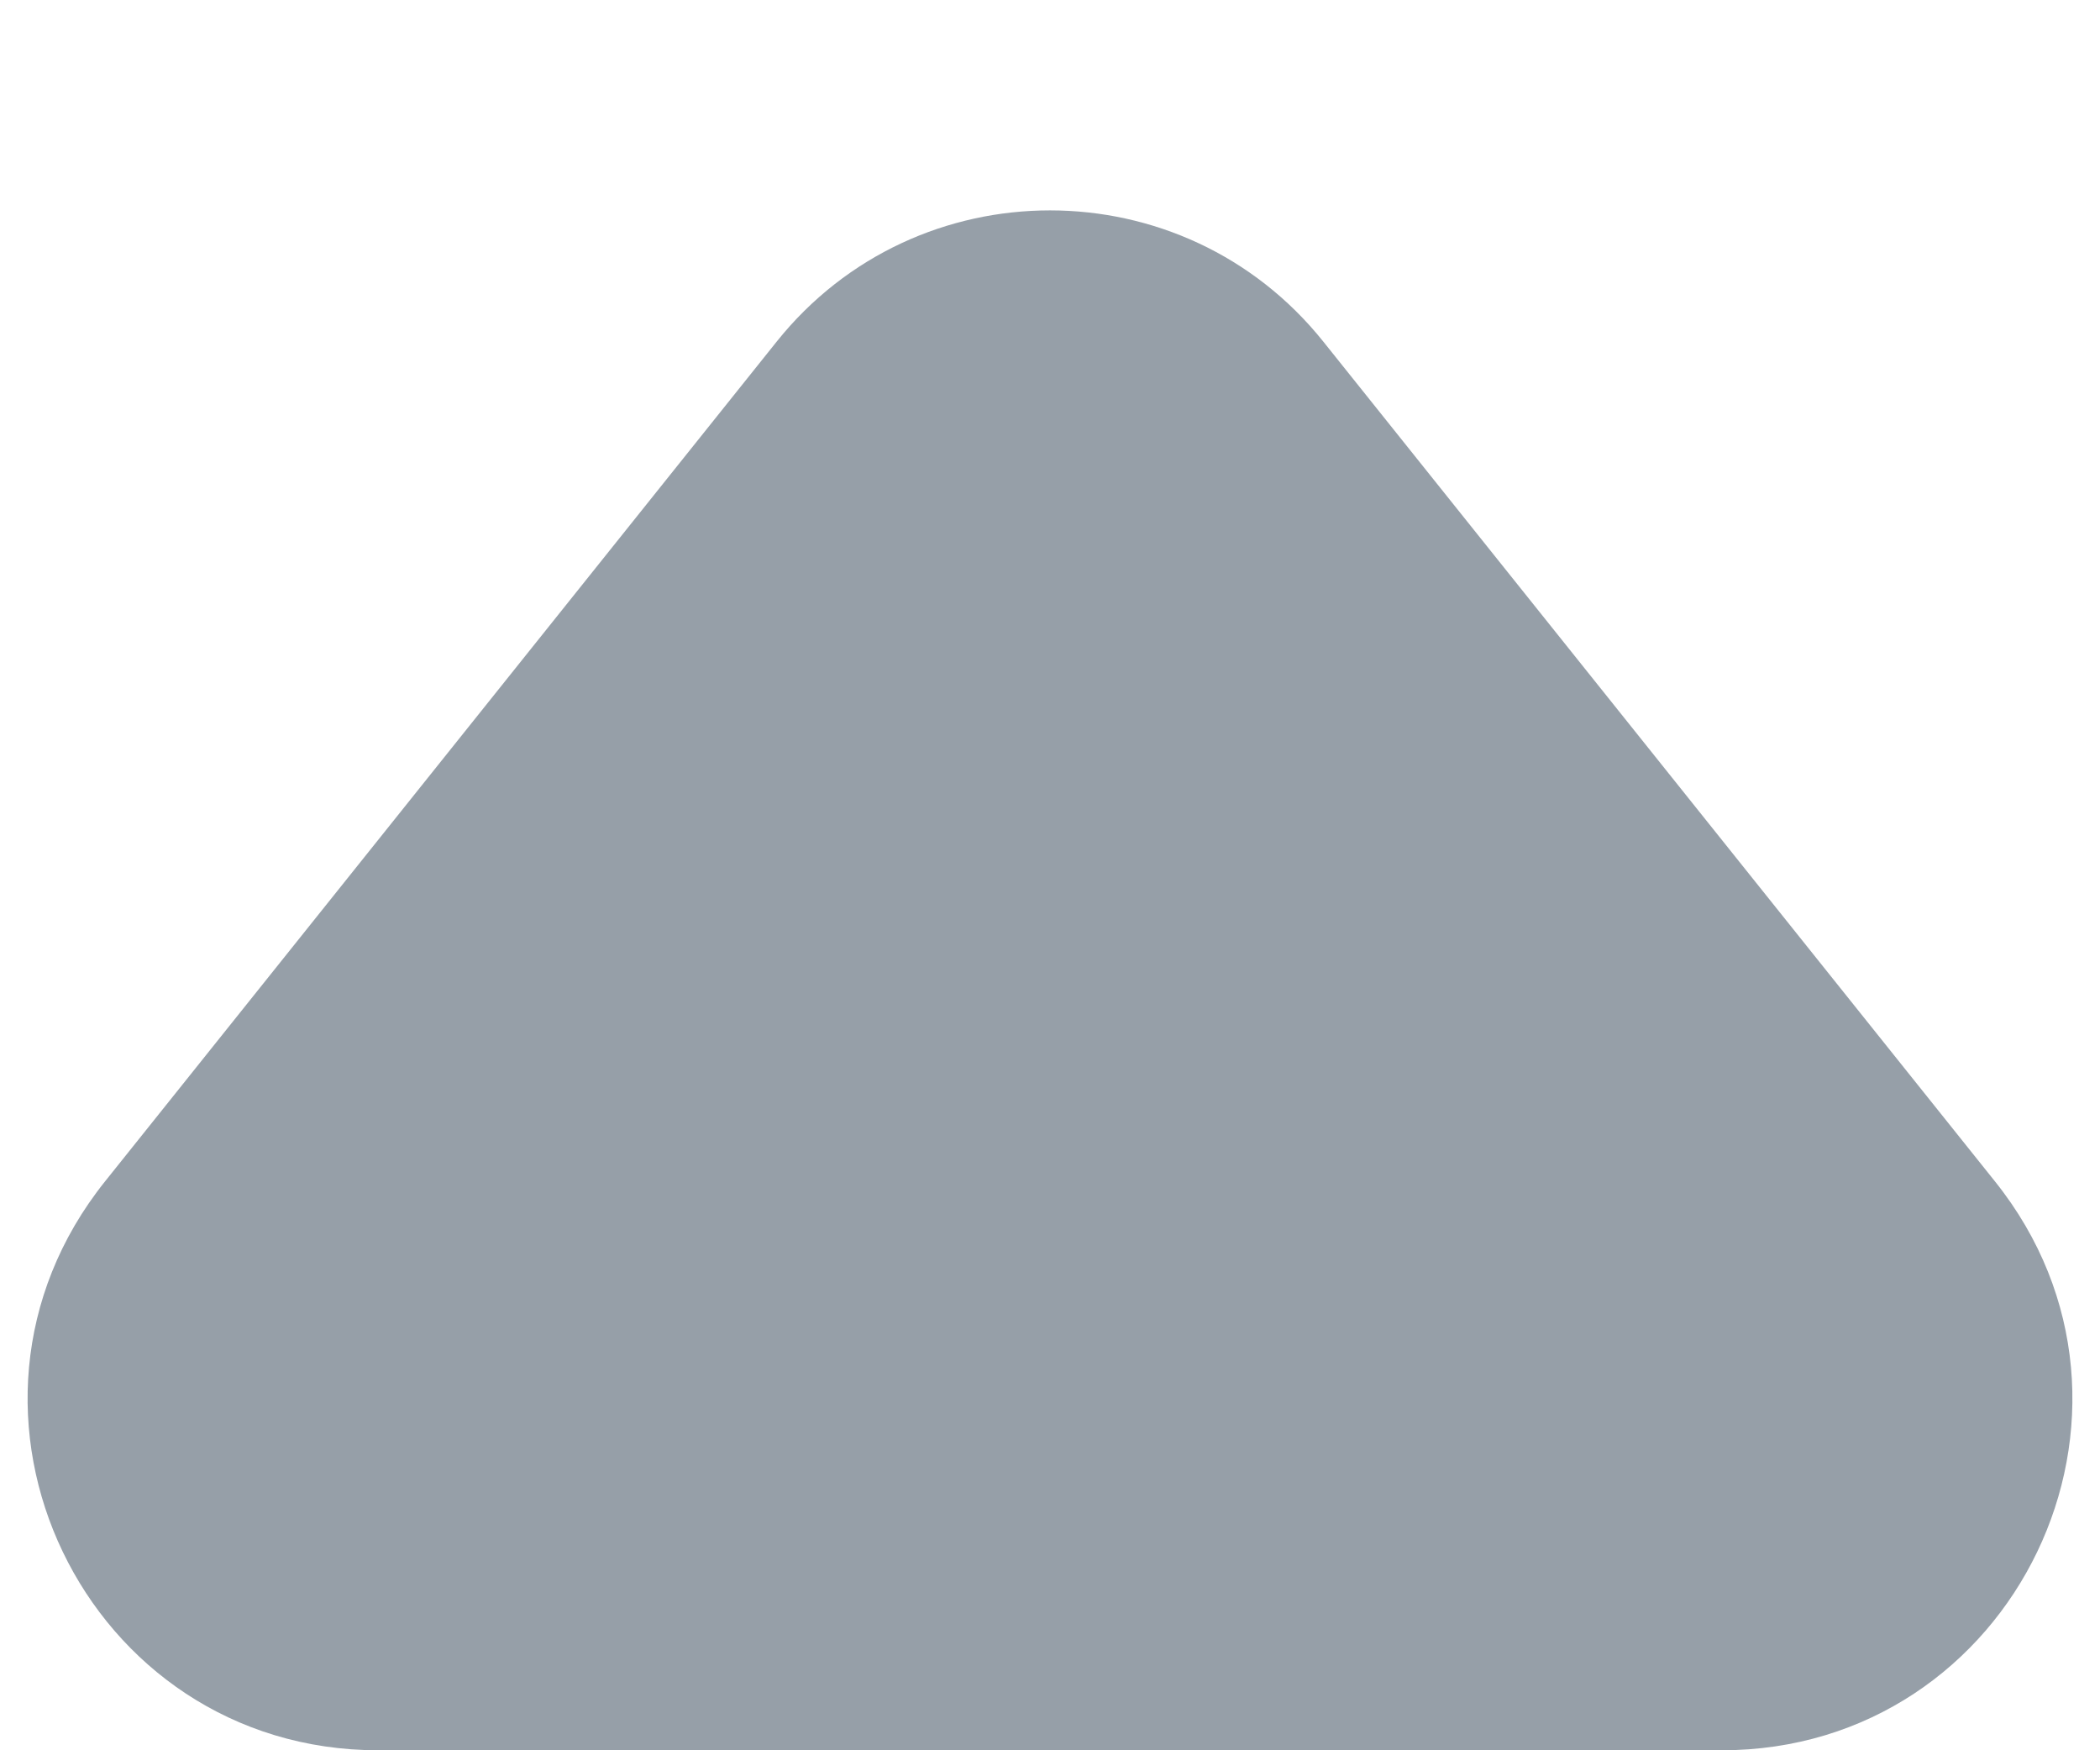 <svg width="6" height="5" viewBox="0 0 6 5" fill="none" xmlns="http://www.w3.org/2000/svg">
    <path fill-rule="evenodd" clip-rule="evenodd" d="M2.219 0.976C2.619 0.476 3.381 0.476 3.781 0.976L5.7 3.375C6.224 4.03 5.758 5 4.919 5H1.081C0.242 5 -0.224 4.03 0.3 3.375L2.219 0.976Z" fill="#969FA8"/>
</svg>
